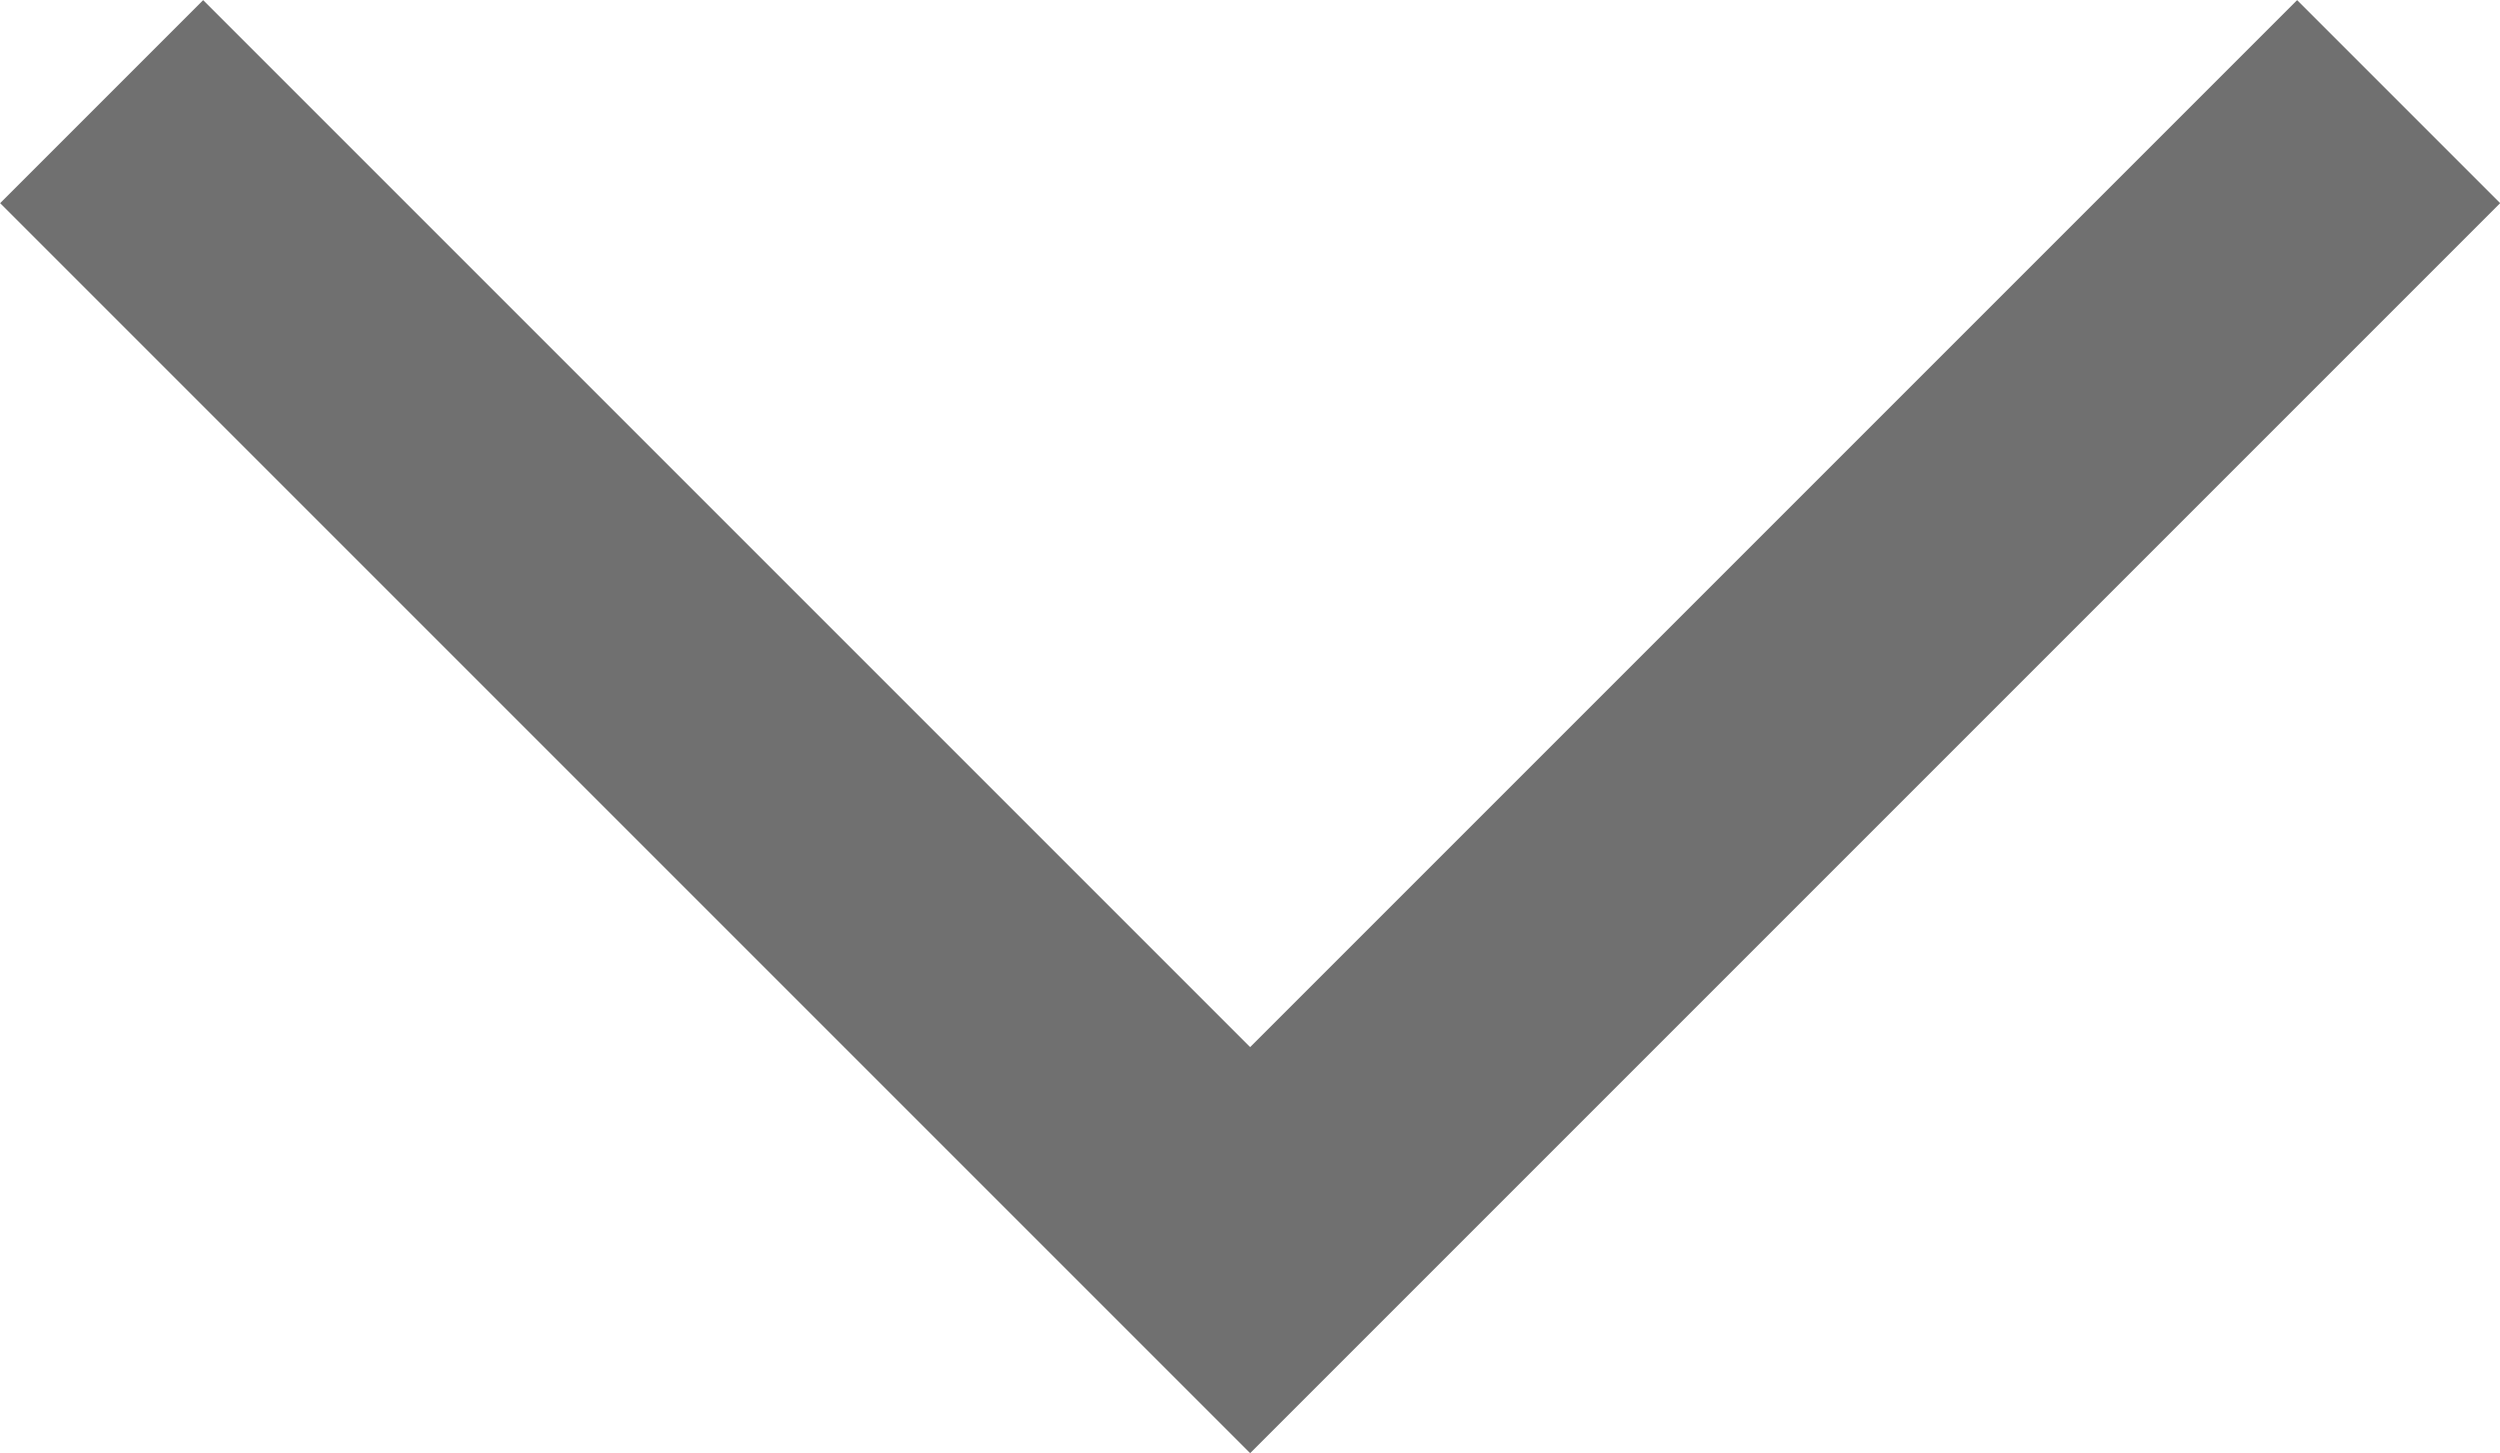 <svg xmlns="http://www.w3.org/2000/svg" viewBox="0 0 8.707 5.061">
    <defs>
        <style>
            .cls-1{fill:none;stroke:#707070}
        </style>
    </defs>
    <path id="Path_512" d="M160 456l4 4 4-4" class="cls-1" data-name="Path 512" transform="translate(-159.646 -455.646)"/>
</svg>
